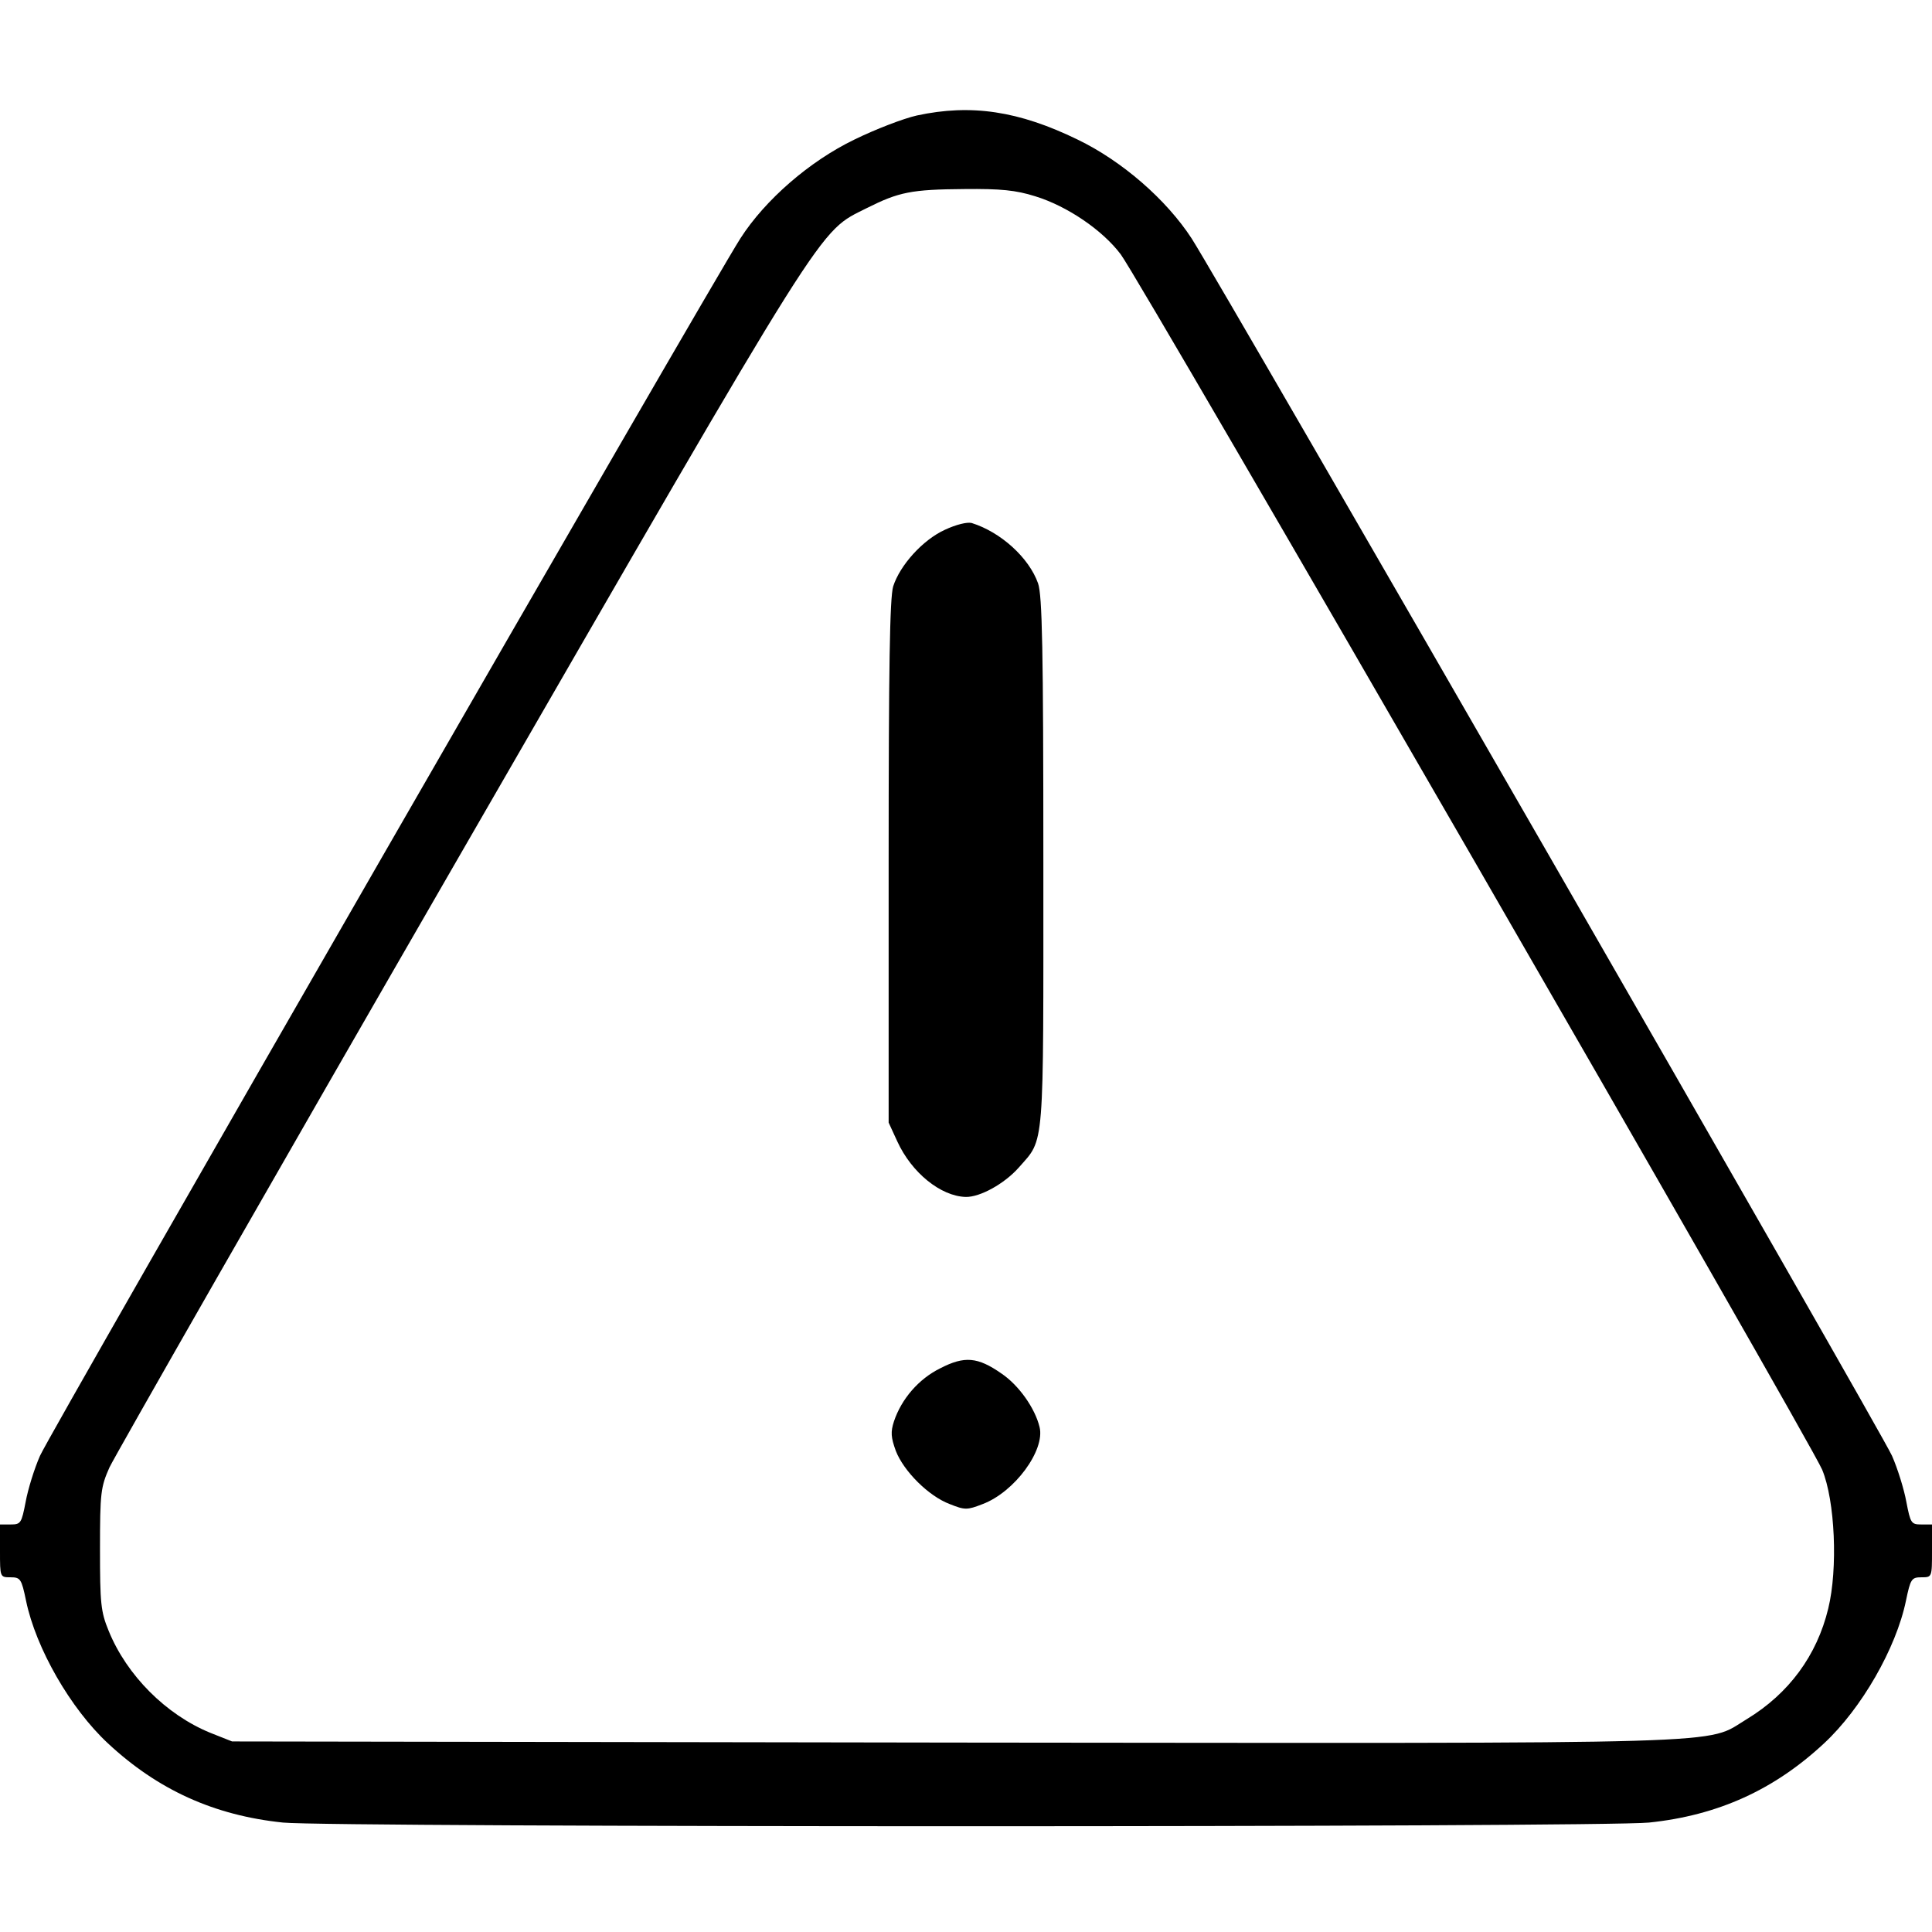 <?xml version="1.0" standalone="no"?>
<!DOCTYPE svg PUBLIC "-//W3C//DTD SVG 20010904//EN"
 "http://www.w3.org/TR/2001/REC-SVG-20010904/DTD/svg10.dtd">
<svg version="1.0" xmlns="http://www.w3.org/2000/svg"
 width="512pt" height="512pt" viewBox="0 0 512 512"
 preserveAspectRatio="xMidYMid meet">
<g transform="translate(0,512) scale(0.1,-0.1)"
fill="#000000" stroke="none">
<path d="M2430 4814 c-36 -8 -111 -37 -166 -64 -118 -57 -236 -159 -302 -262
-79 -123 -1829 -3164 -1856 -3226 -15 -34 -32 -89 -38 -122 -11 -57 -13 -60
-40 -60 l-28 0 0 -70 c0 -70 0 -70 28 -70 26 0 29 -4 41 -62 26 -126 118 -286
217 -378 132 -123 281 -191 464 -210 128 -13 3492 -13 3620 0 183 19 332 87
464 210 99 92 191 252 217 378 12 58 15 62 41 62 28 0 28 0 28 70 l0 70 -28 0
c-27 0 -29 3 -40 60 -6 33 -23 88 -38 122 -27 62 -1777 3103 -1856 3226 -67
103 -184 205 -302 262 -156 76 -282 95 -426 64z m313 -214 c85 -26 179 -90
227 -154 53 -70 1828 -3146 1859 -3221 34 -82 42 -262 16 -368 -30 -124 -104
-225 -216 -293 -113 -68 18 -64 -2101 -62 l-1913 3 -58 23 c-117 48 -221 152
-269 270 -21 51 -23 73 -23 217 0 149 2 164 25 216 14 30 432 762 930 1625
989 1714 946 1646 1078 1713 84 42 117 49 258 50 96 1 136 -3 187 -19z"/>
<path d="M2504 3716 c-59 -27 -119 -94 -137 -150 -9 -31 -12 -212 -12 -731 l0
-690 23 -50 c38 -83 115 -145 181 -147 38 -1 103 35 141 78 69 79 65 35 65
809 0 567 -3 707 -14 739 -24 68 -99 136 -176 160 -12 3 -41 -4 -71 -18z"/>
<path d="M2492 1494 c-57 -28 -103 -81 -123 -141 -9 -28 -8 -42 5 -78 21 -54
87 -120 143 -141 40 -16 46 -16 87 0 85 32 166 143 151 204 -12 50 -55 111
-101 142 -63 44 -98 47 -162 14z"/>
</g>
</svg>
